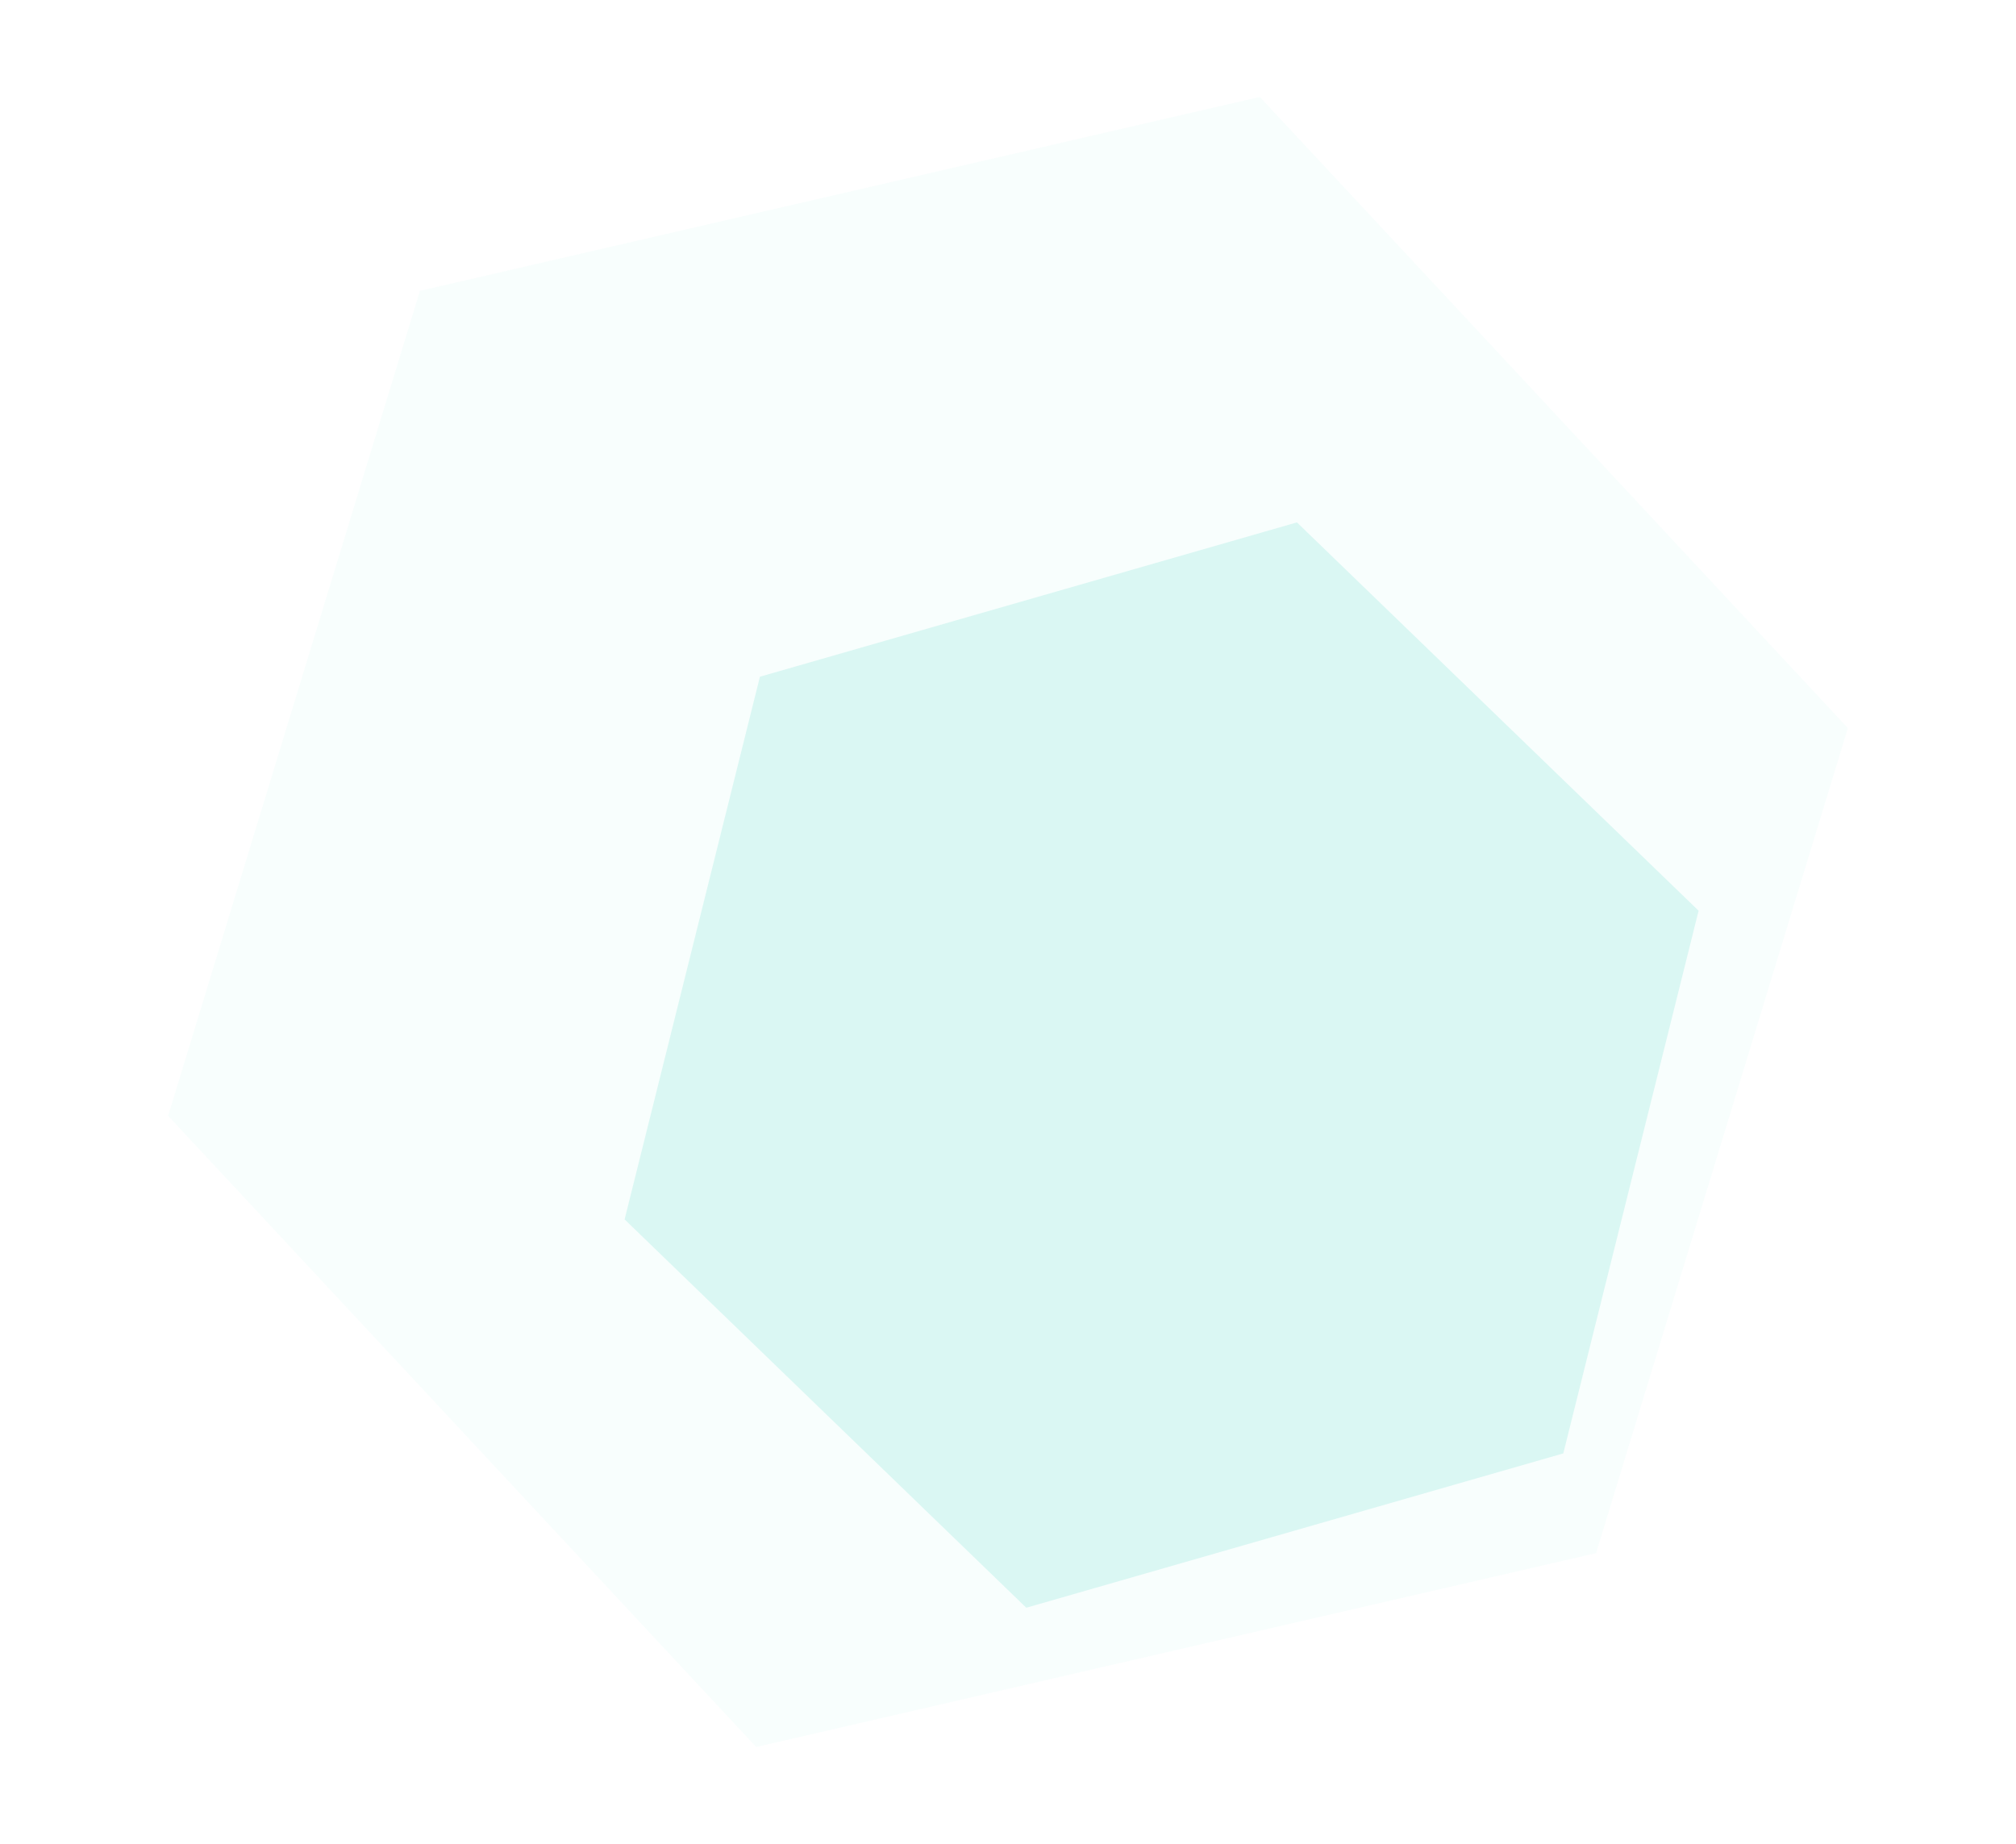 <svg xmlns="http://www.w3.org/2000/svg" width="439.697" height="402.226" viewBox="0 0 439.697 402.226"><defs><style>.a,.b{fill:#66ded1;}.a{opacity:0.05;}.b{opacity:0.2;}</style></defs><g transform="translate(-1153.649 -250.177)"><path class="a" d="M282,0l94,163L282,326H94L0,163,94,0Z" transform="translate(1153.649 334.758) rotate(-13)"/><path class="b" d="M183,0l61,105.5L183,211H61L0,105.5,61,0Z" transform="translate(1275.119 575.354) rotate(-76)"/></g></svg>